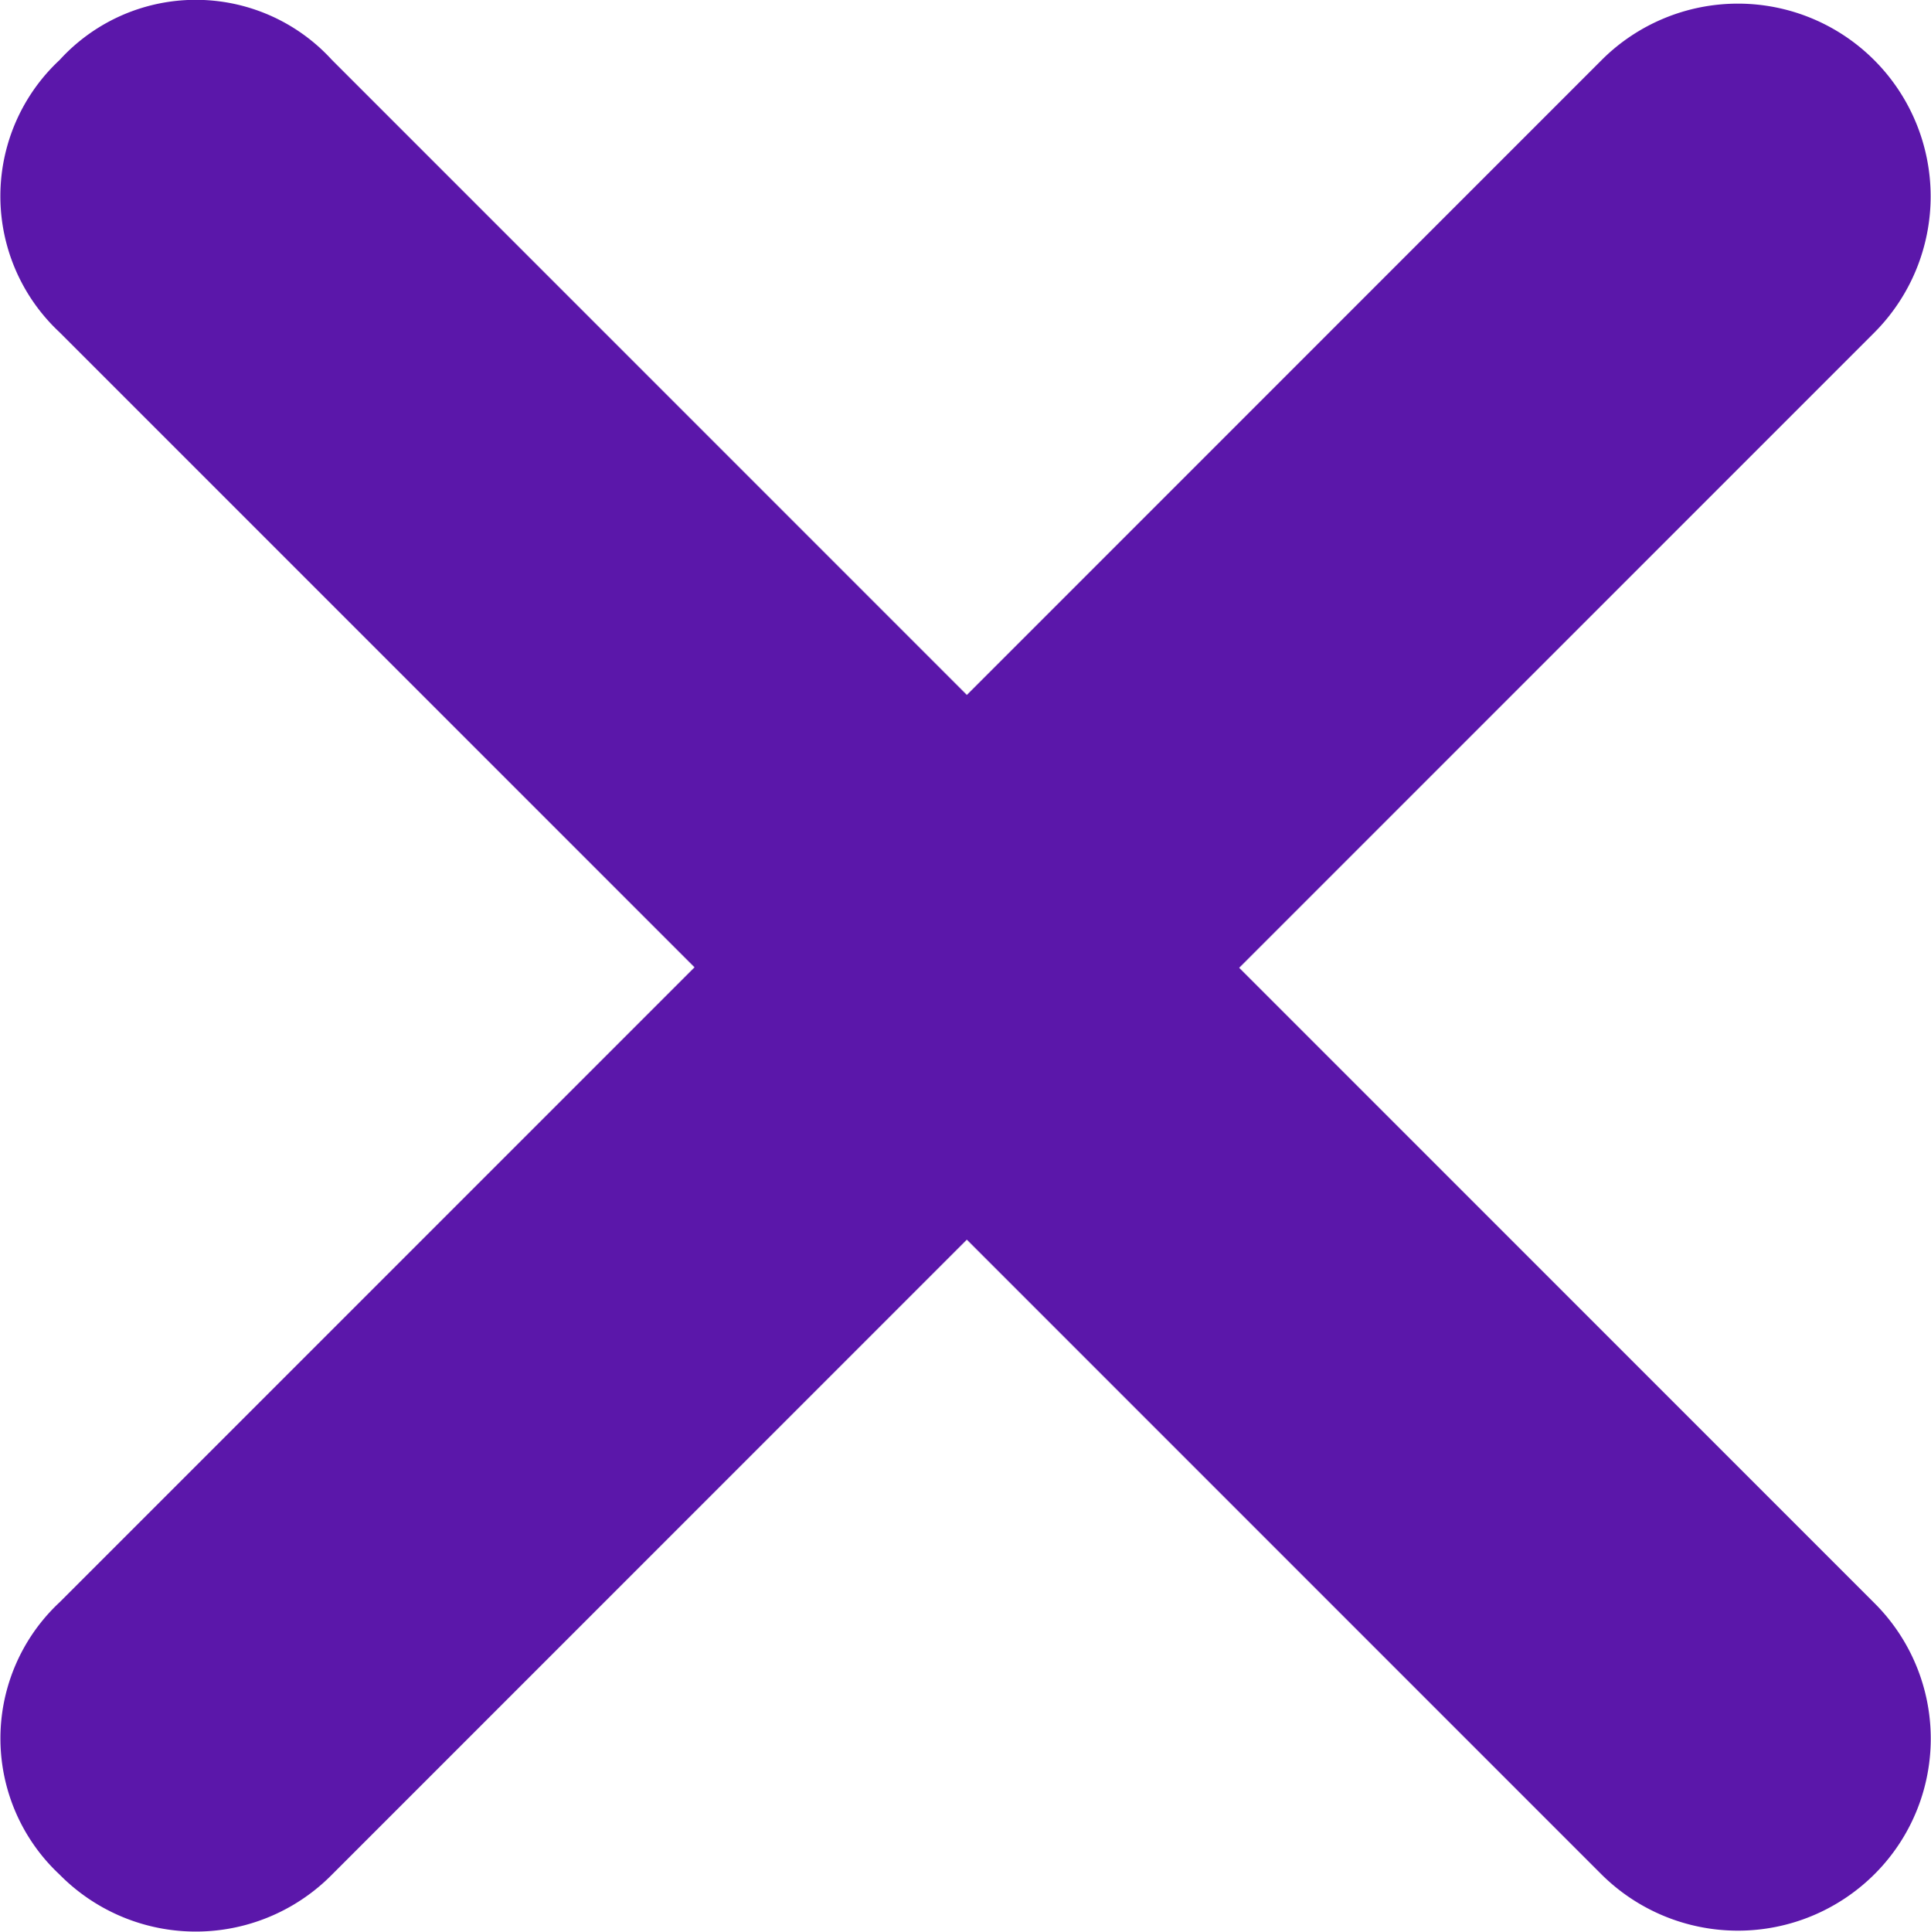 <svg xmlns="http://www.w3.org/2000/svg" width="46.535" height="46.556" viewBox="0 0 46.535 46.556"><defs><style>.a{fill:#5b17aa;}</style></defs><g transform="translate(-218.596 -218.475)"><path class="a" d="M57.522,50.975l-15.3-15.3,15.3-15.3A4.641,4.641,0,1,0,50.959,13.8l-15.3,15.3-15.3-15.3a4.44,4.44,0,0,0-6.563,0,4.484,4.484,0,0,0,0,6.563l15.3,15.3-15.3,15.3a4.487,4.487,0,0,0,0,6.563,4.61,4.61,0,0,0,6.563,0l15.3-15.3,15.3,15.3a4.662,4.662,0,0,0,6.563,0A4.61,4.61,0,0,0,57.522,50.975Z" transform="translate(206.237 206.12)"/></g></svg>
